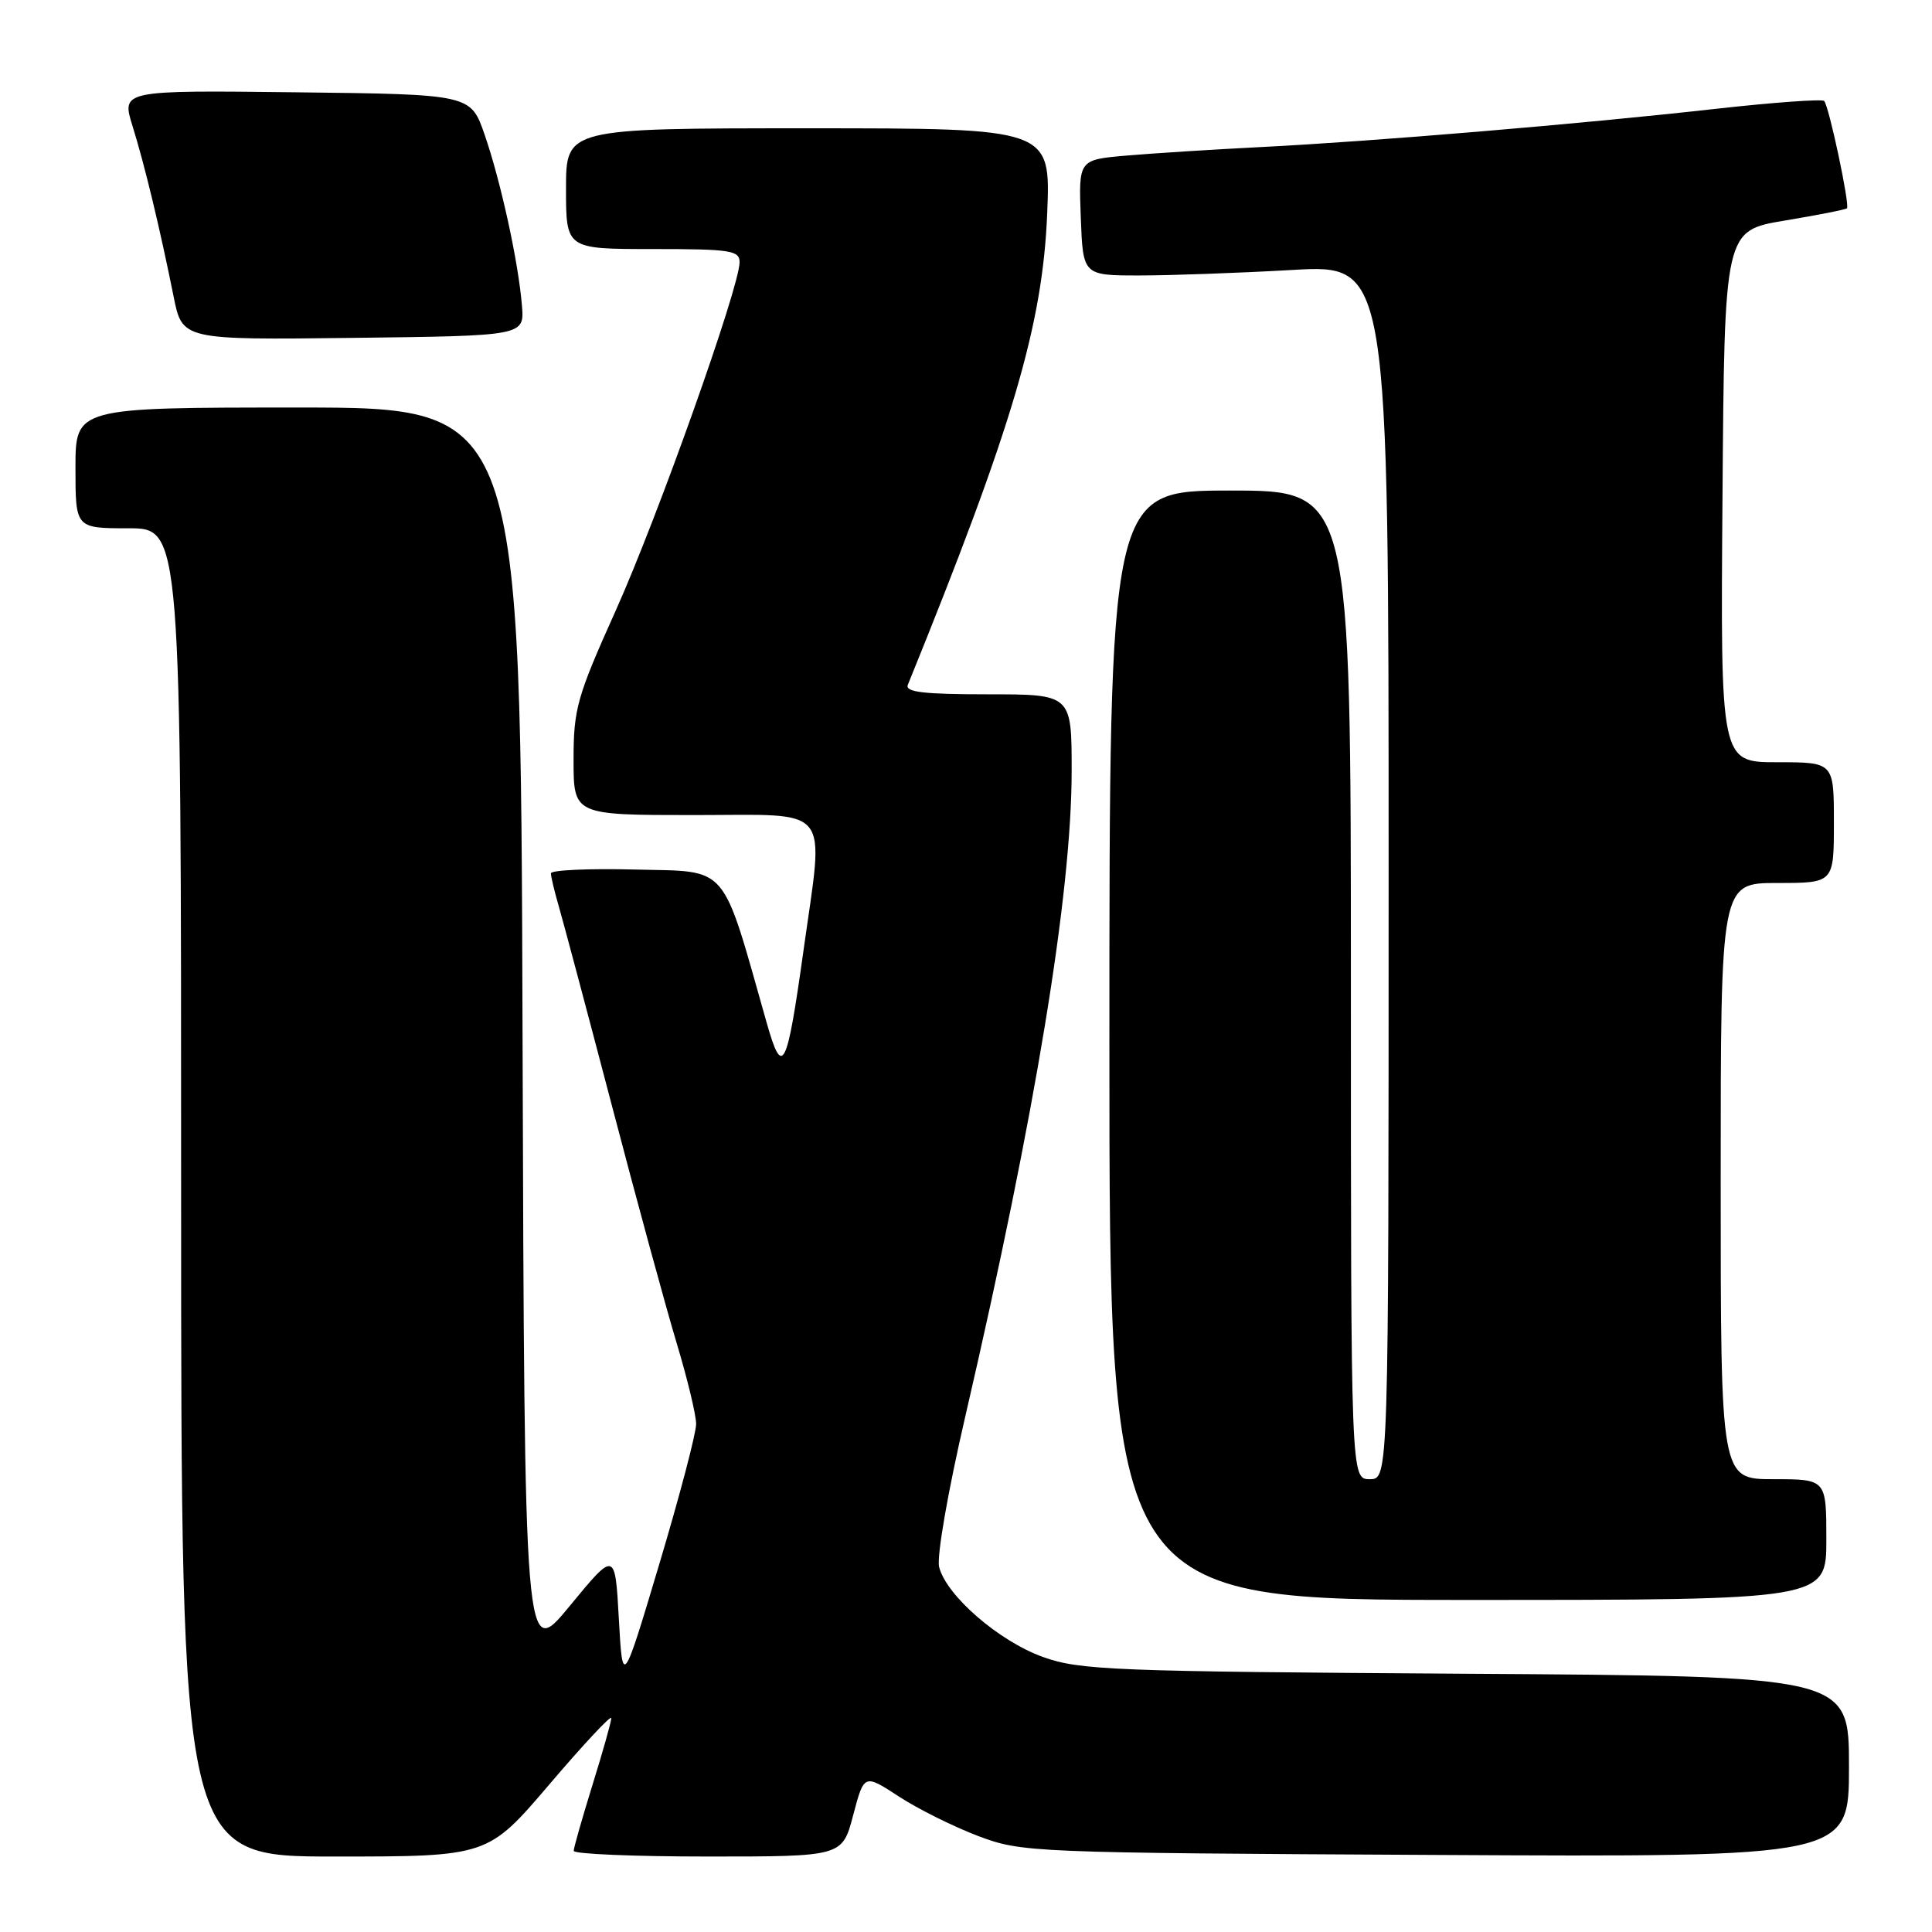 <?xml version="1.0" encoding="UTF-8" standalone="no"?>
<!DOCTYPE svg PUBLIC "-//W3C//DTD SVG 1.1//EN" "http://www.w3.org/Graphics/SVG/1.1/DTD/svg11.dtd" >
<svg xmlns="http://www.w3.org/2000/svg" xmlns:xlink="http://www.w3.org/1999/xlink" version="1.1" viewBox="0 0 256 256">
 <g >
 <path fill="currentColor"
d=" M 72.82 236.41 C 77.32 231.13 81.00 227.19 81.00 227.66 C 81.00 228.12 79.88 232.10 78.51 236.50 C 77.15 240.90 76.02 244.84 76.02 245.25 C 76.01 245.66 84.01 246.00 93.80 246.00 C 111.61 246.00 111.61 246.00 113.05 240.52 C 114.50 235.04 114.50 235.04 119.11 238.05 C 121.64 239.70 126.37 242.05 129.61 243.28 C 135.40 245.46 136.45 245.51 190.25 245.79 C 245.00 246.08 245.00 246.08 245.00 234.09 C 245.00 222.10 245.00 222.10 194.25 221.78 C 147.44 221.48 143.09 221.31 138.20 219.56 C 132.37 217.47 125.40 211.43 124.44 207.64 C 124.10 206.26 125.60 197.61 127.95 187.49 C 137.20 147.54 142.00 118.41 142.00 102.12 C 142.00 92.00 142.00 92.00 130.89 92.00 C 122.40 92.00 119.91 91.71 120.29 90.75 C 134.19 56.52 138.16 43.08 138.76 28.25 C 139.22 17.00 139.22 17.00 107.11 17.00 C 75.00 17.00 75.00 17.00 75.00 25.00 C 75.00 33.00 75.00 33.00 86.50 33.00 C 96.79 33.00 98.00 33.18 98.00 34.75 C 97.99 38.04 87.17 68.48 81.58 80.92 C 76.44 92.35 76.00 93.93 76.00 100.67 C 76.00 108.00 76.00 108.00 92.00 108.00 C 110.52 108.00 109.20 106.35 106.46 126.00 C 104.25 141.78 103.68 142.90 101.58 135.49 C 95.53 114.16 96.70 115.53 84.25 115.22 C 78.06 115.06 73.00 115.29 73.00 115.72 C 73.00 116.16 73.46 118.09 74.02 120.01 C 74.58 121.93 77.76 133.85 81.08 146.50 C 84.39 159.15 88.26 173.32 89.67 178.00 C 91.08 182.68 92.24 187.48 92.24 188.68 C 92.25 189.89 90.06 198.21 87.38 207.18 C 82.50 223.50 82.50 223.50 82.00 214.50 C 81.50 205.50 81.50 205.50 75.50 212.79 C 69.50 220.09 69.50 220.09 69.24 137.04 C 68.99 54.00 68.99 54.00 39.49 54.00 C 10.00 54.00 10.00 54.00 10.00 62.00 C 10.00 70.00 10.00 70.00 17.00 70.00 C 24.00 70.00 24.00 70.00 24.00 158.00 C 24.00 246.00 24.00 246.00 44.32 246.00 C 64.64 246.00 64.64 246.00 72.82 236.41 Z  M 242.00 204.00 C 242.00 196.00 242.00 196.00 235.00 196.00 C 228.00 196.00 228.00 196.00 228.00 156.50 C 228.00 117.00 228.00 117.00 235.50 117.00 C 243.00 117.00 243.00 117.00 243.00 109.00 C 243.00 101.00 243.00 101.00 235.49 101.00 C 227.97 101.00 227.97 101.00 228.24 65.78 C 228.50 30.56 228.50 30.56 236.47 29.23 C 240.85 28.50 244.57 27.77 244.73 27.60 C 245.14 27.19 242.34 14.01 241.71 13.38 C 241.43 13.10 234.97 13.57 227.35 14.42 C 209.70 16.41 181.81 18.75 167.00 19.49 C 160.68 19.81 152.67 20.32 149.21 20.62 C 142.92 21.17 142.92 21.17 143.21 28.83 C 143.50 36.50 143.50 36.50 151.00 36.50 C 155.12 36.50 164.24 36.17 171.25 35.77 C 184.00 35.04 184.00 35.04 184.00 115.52 C 184.00 196.00 184.00 196.00 181.50 196.00 C 179.00 196.00 179.00 196.00 179.00 130.50 C 179.00 65.00 179.00 65.00 163.00 65.00 C 147.00 65.00 147.00 65.00 147.00 138.50 C 147.00 212.00 147.00 212.00 194.50 212.00 C 242.00 212.00 242.00 212.00 242.00 204.00 Z  M 69.16 40.50 C 68.69 34.71 66.36 24.05 64.22 17.86 C 62.37 12.50 62.37 12.50 39.23 12.23 C 16.08 11.96 16.08 11.96 17.57 16.73 C 19.19 21.94 21.19 30.27 23.00 39.27 C 24.15 45.04 24.15 45.04 46.82 44.77 C 69.49 44.50 69.49 44.50 69.16 40.50 Z "/>
</g>
</svg>